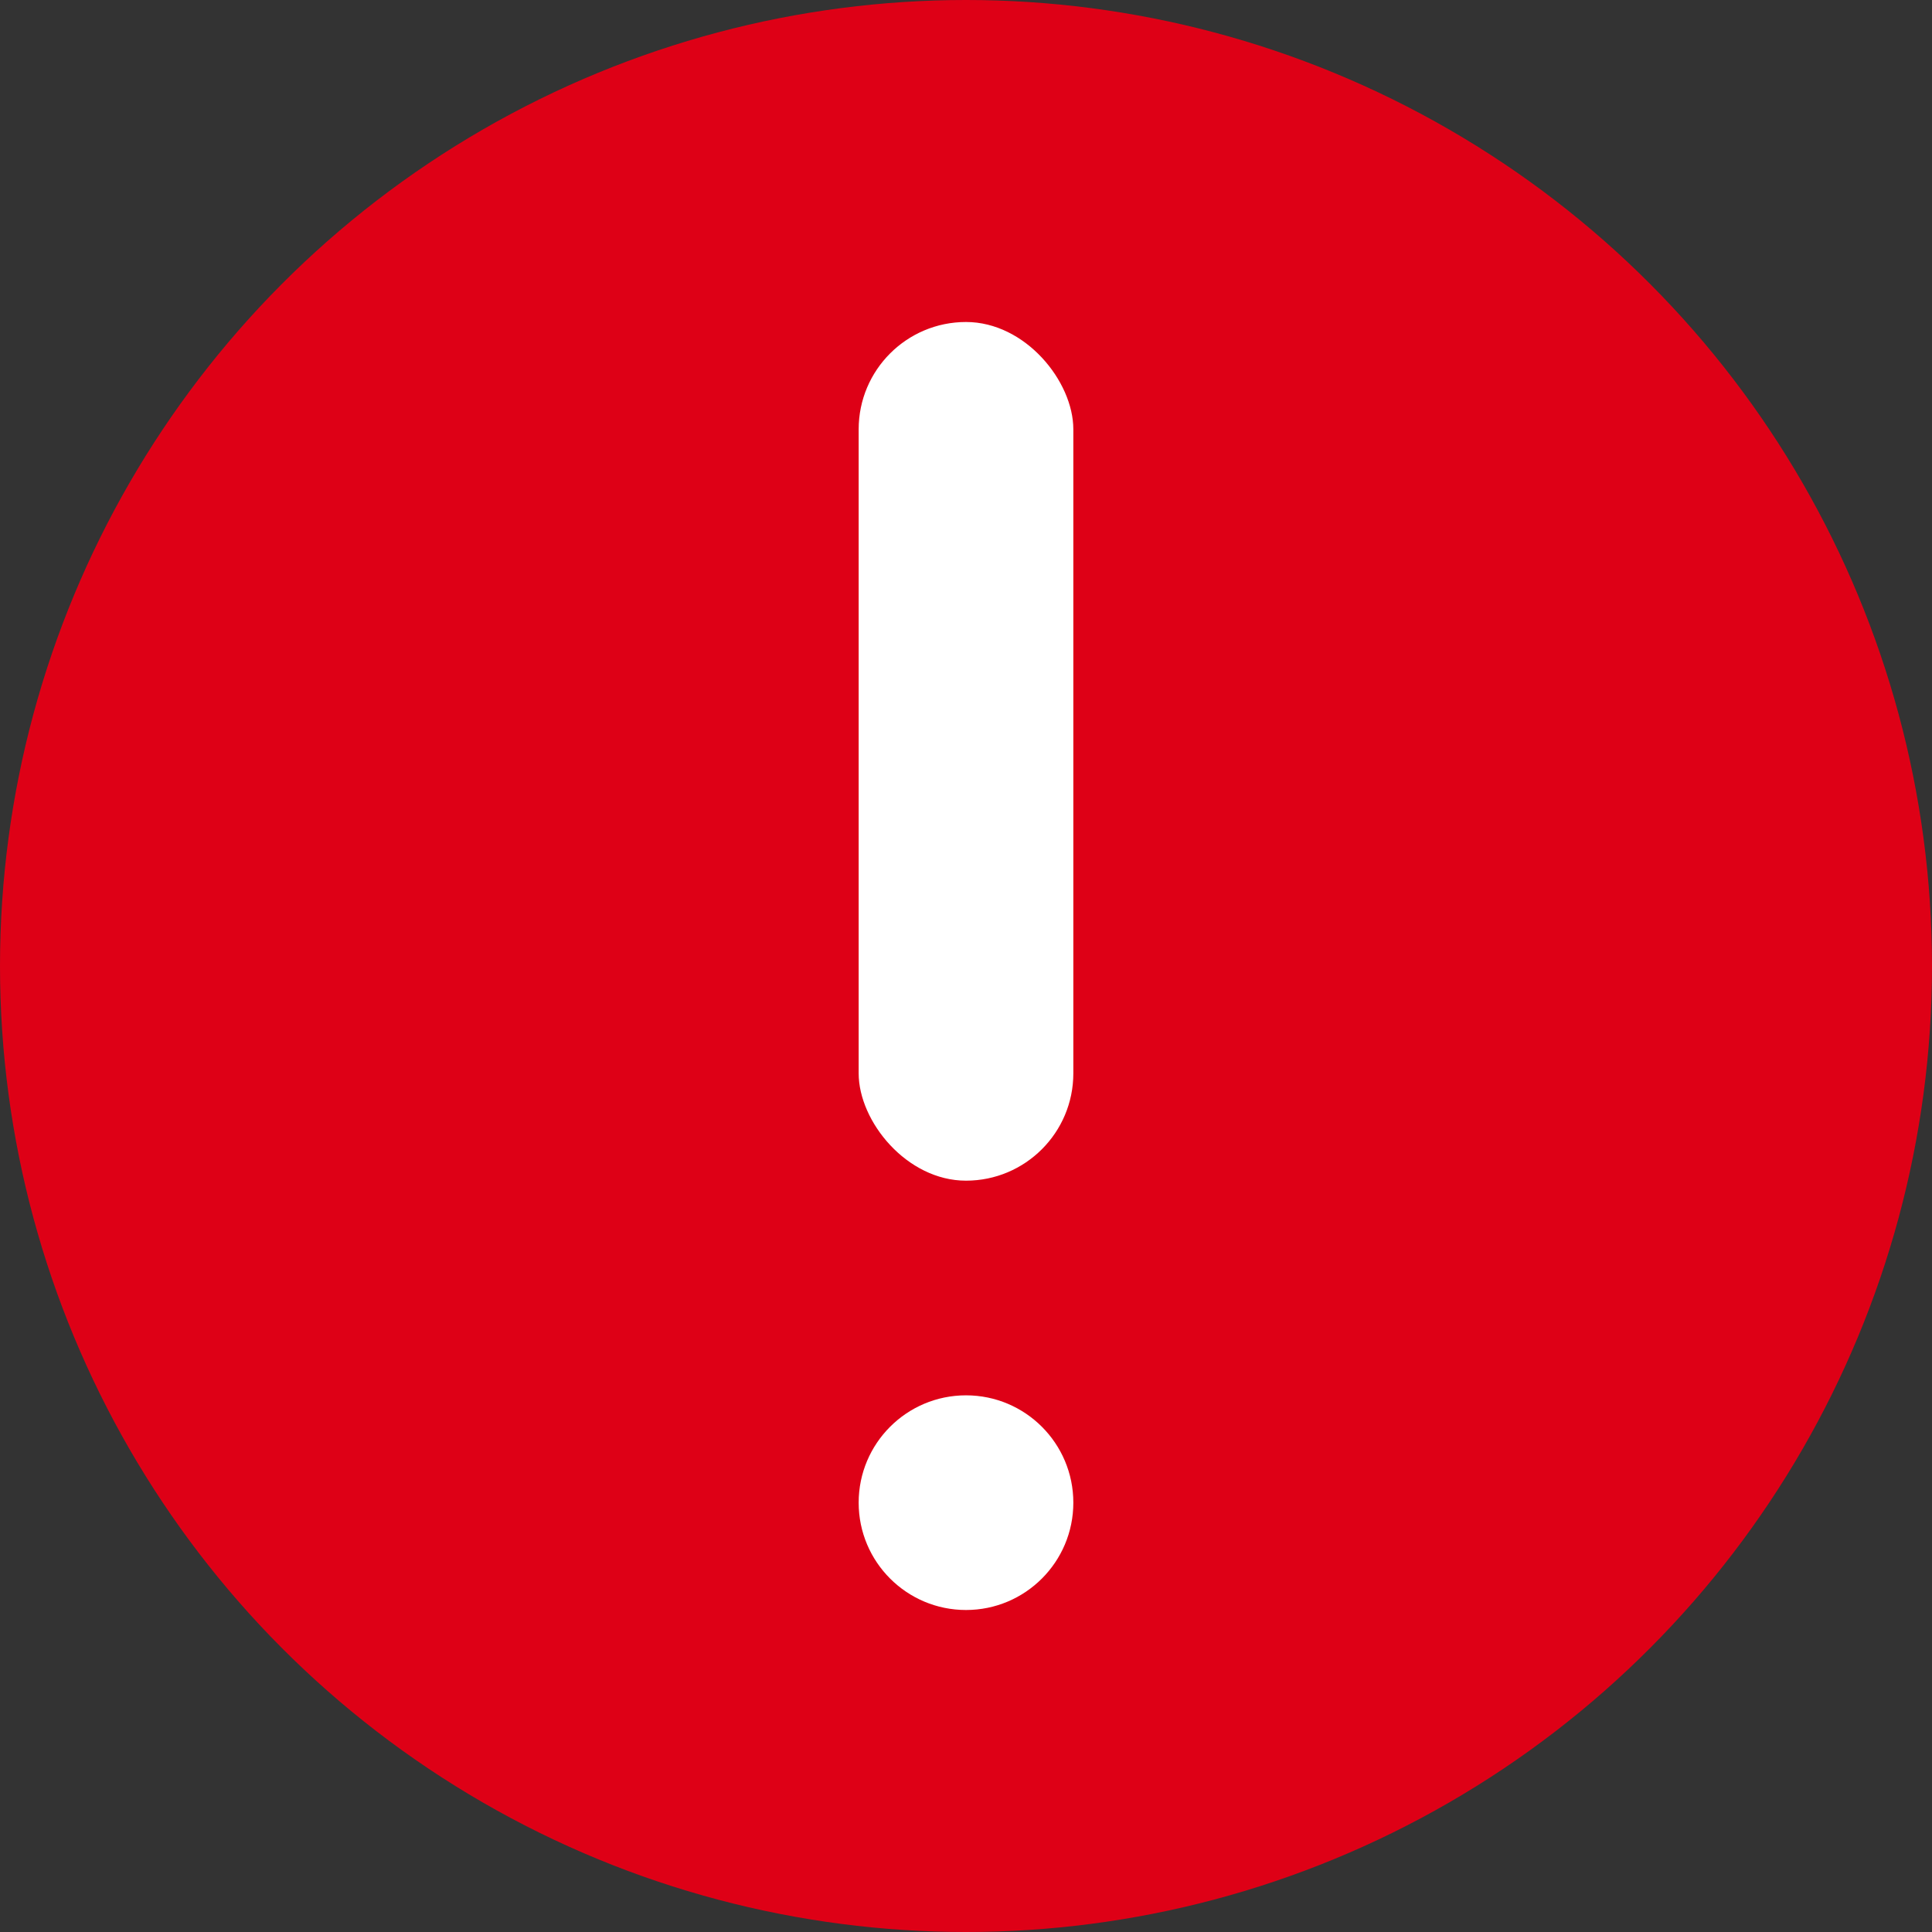 <svg xmlns="http://www.w3.org/2000/svg" width="18" height="18" viewBox="0 0 18 18">
  <rect x="0" y="0" width="18" height="18" fill="#333333" stroke="none"/>
  <g id="グループ_19073" data-name="グループ 19073" transform="translate(-528 -833)">
    <circle id="fill_semdimg" cx="9" cy="9" r="9" transform="translate(528 833)" fill="#de0016"/>
    <g id="icon__" data-name="icon_!" transform="translate(1432 8775)">
      <circle id="楕円形_73" data-name="楕円形 73" cx="1" cy="1" r="1" transform="translate(-896 -7929)" fill="#fff"/>
      <rect id="長方形_469" data-name="長方形 469" width="2" height="8" rx="1" transform="translate(-896 -7939)" fill="#fff"/>
    </g>
  </g>
</svg>
